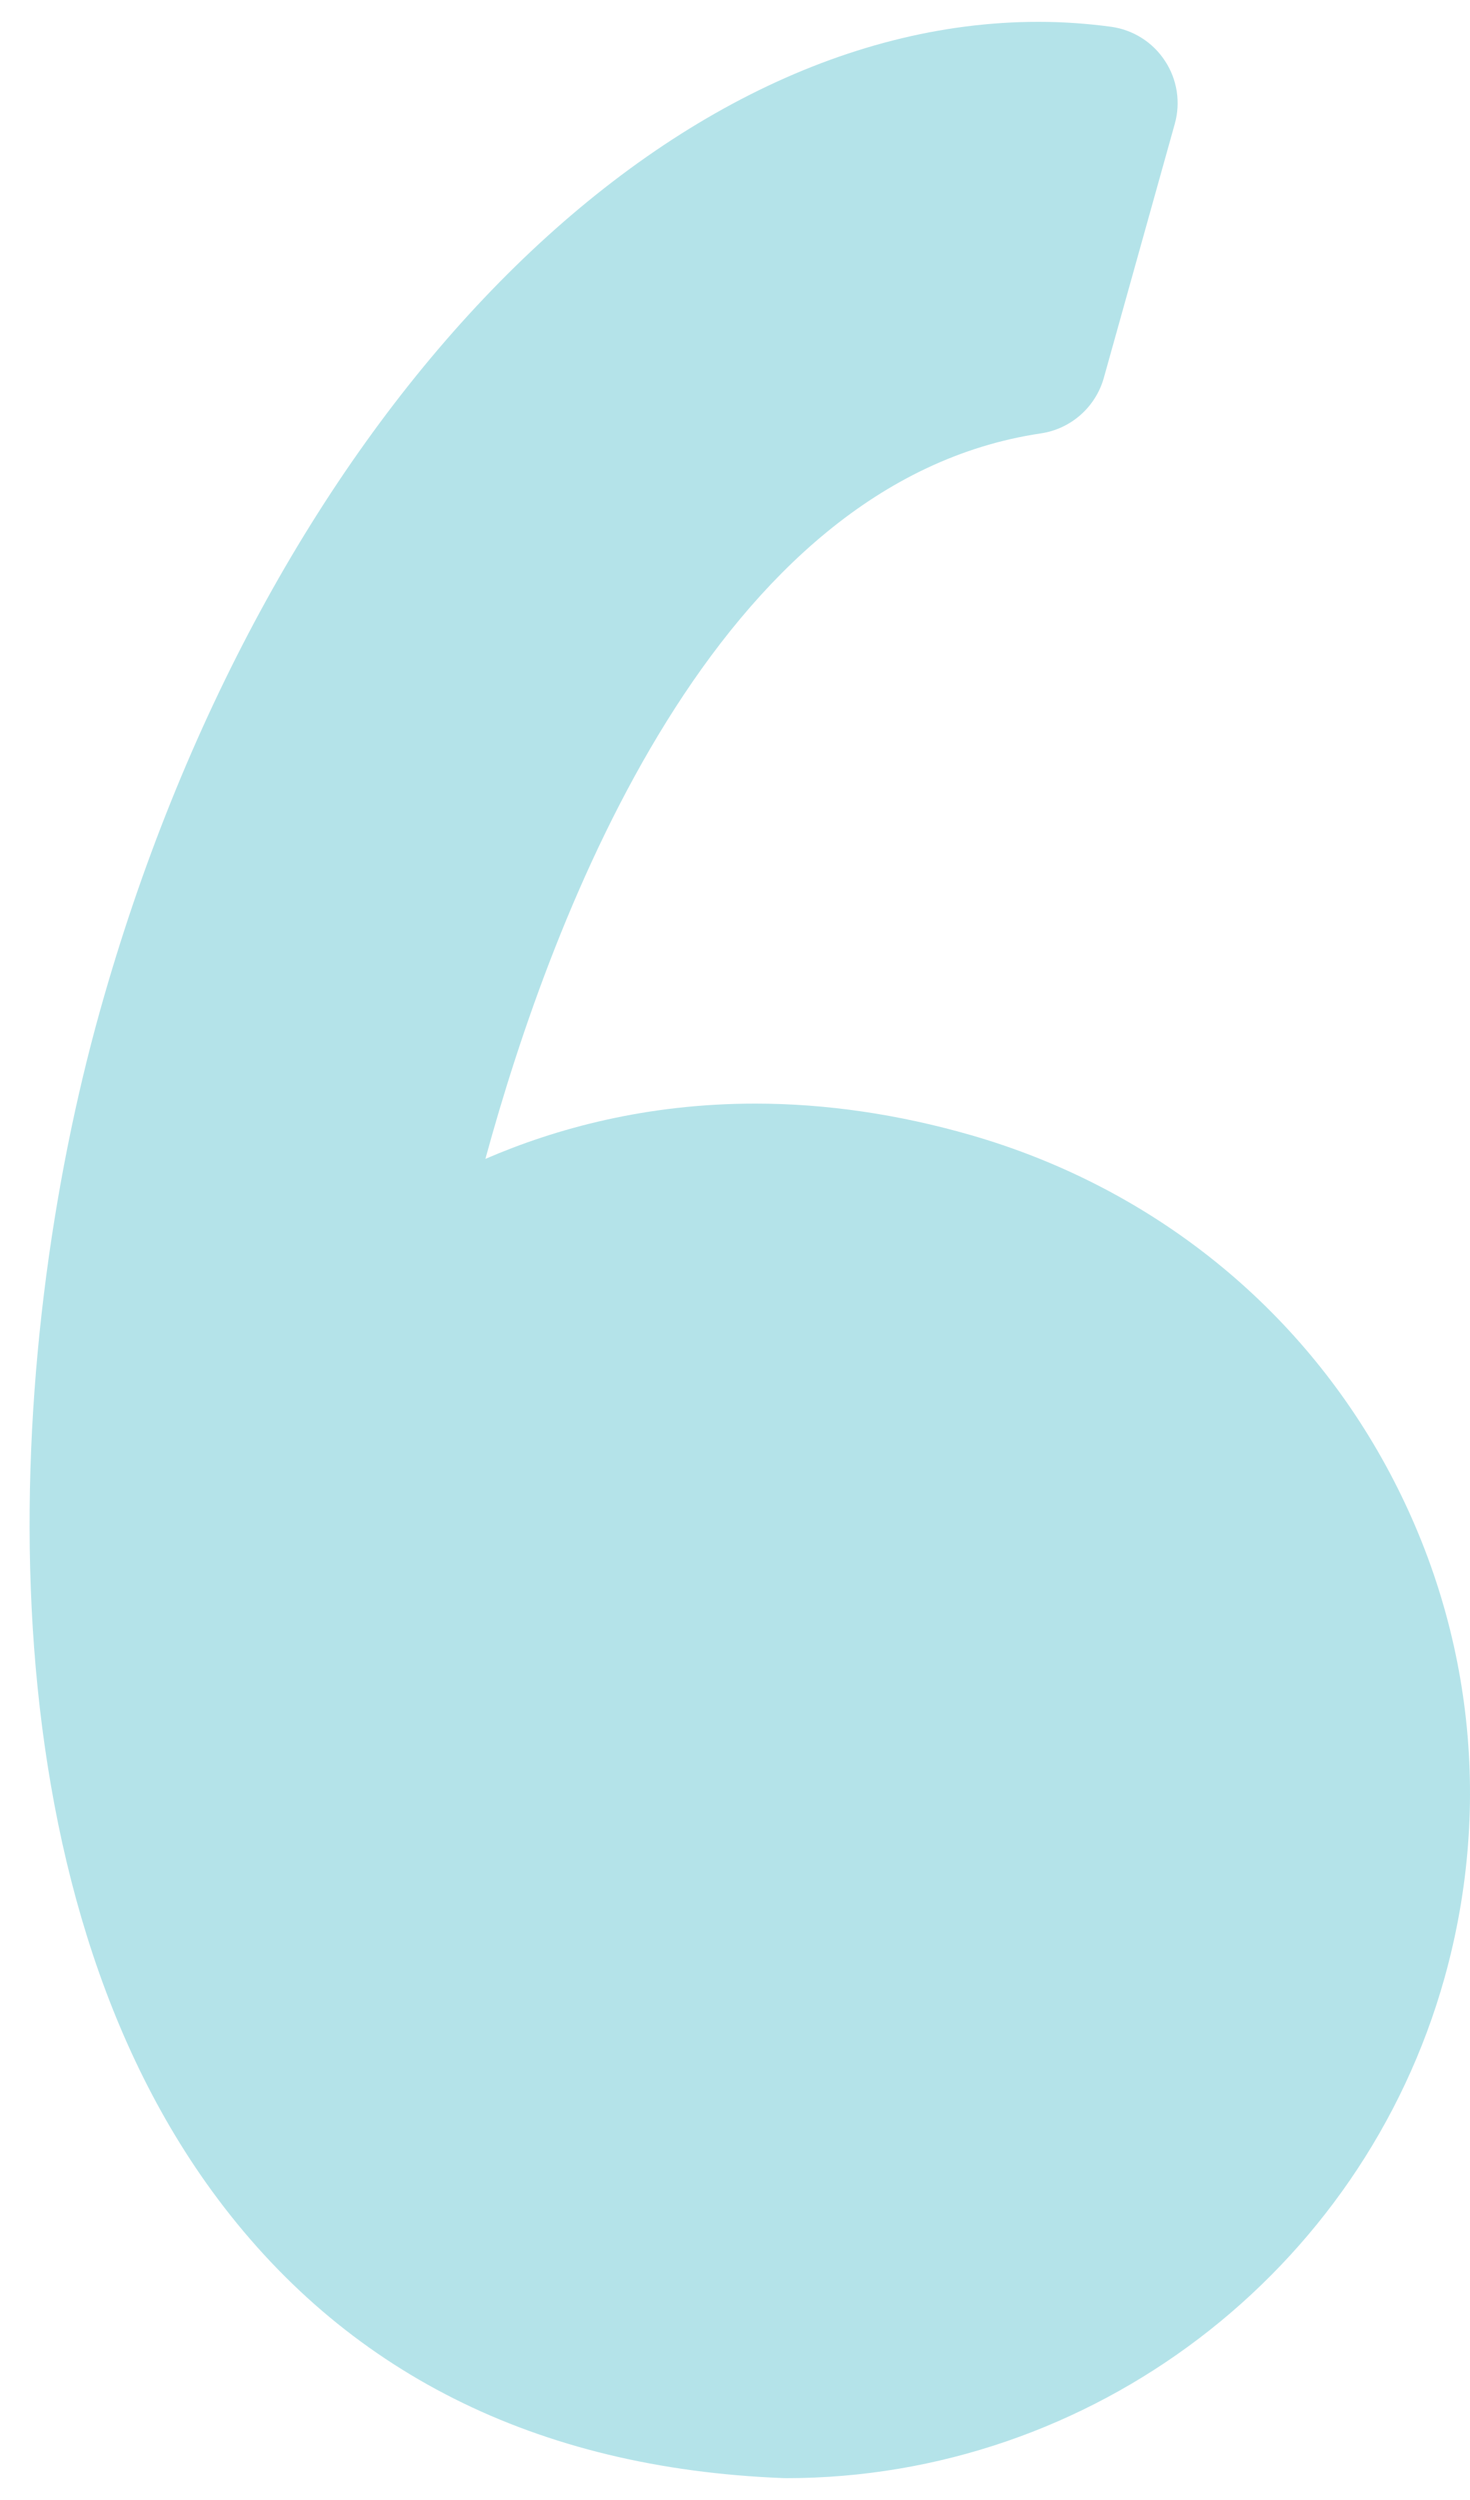 <svg width="20" height="34" viewBox="0 0 20 34" fill="currentColor" xmlns="http://www.w3.org/2000/svg">
<path d="M18.799 19.831C17.593 17.689 15.606 16.127 13.204 15.436C12.219 15.153 11.234 15.009 10.276 15.009C8.796 15.009 7.561 15.347 6.604 15.761C7.527 12.382 9.744 6.551 14.162 5.894C14.571 5.833 14.906 5.537 15.018 5.139L15.983 1.686C16.065 1.394 16.017 1.081 15.85 0.828C15.684 0.574 15.416 0.405 15.116 0.364C14.79 0.32 14.458 0.297 14.128 0.297C8.826 0.297 3.575 5.831 1.358 13.756C0.058 18.405 -0.323 25.394 2.881 29.794C4.674 32.256 7.29 33.571 10.655 33.702C10.669 33.702 10.682 33.703 10.697 33.703C14.849 33.703 18.532 30.905 19.653 26.901C20.321 24.508 20.018 21.997 18.799 19.831Z" fill="rgb(5, 162, 181)" fill-opacity="0.3"/>
</svg>
